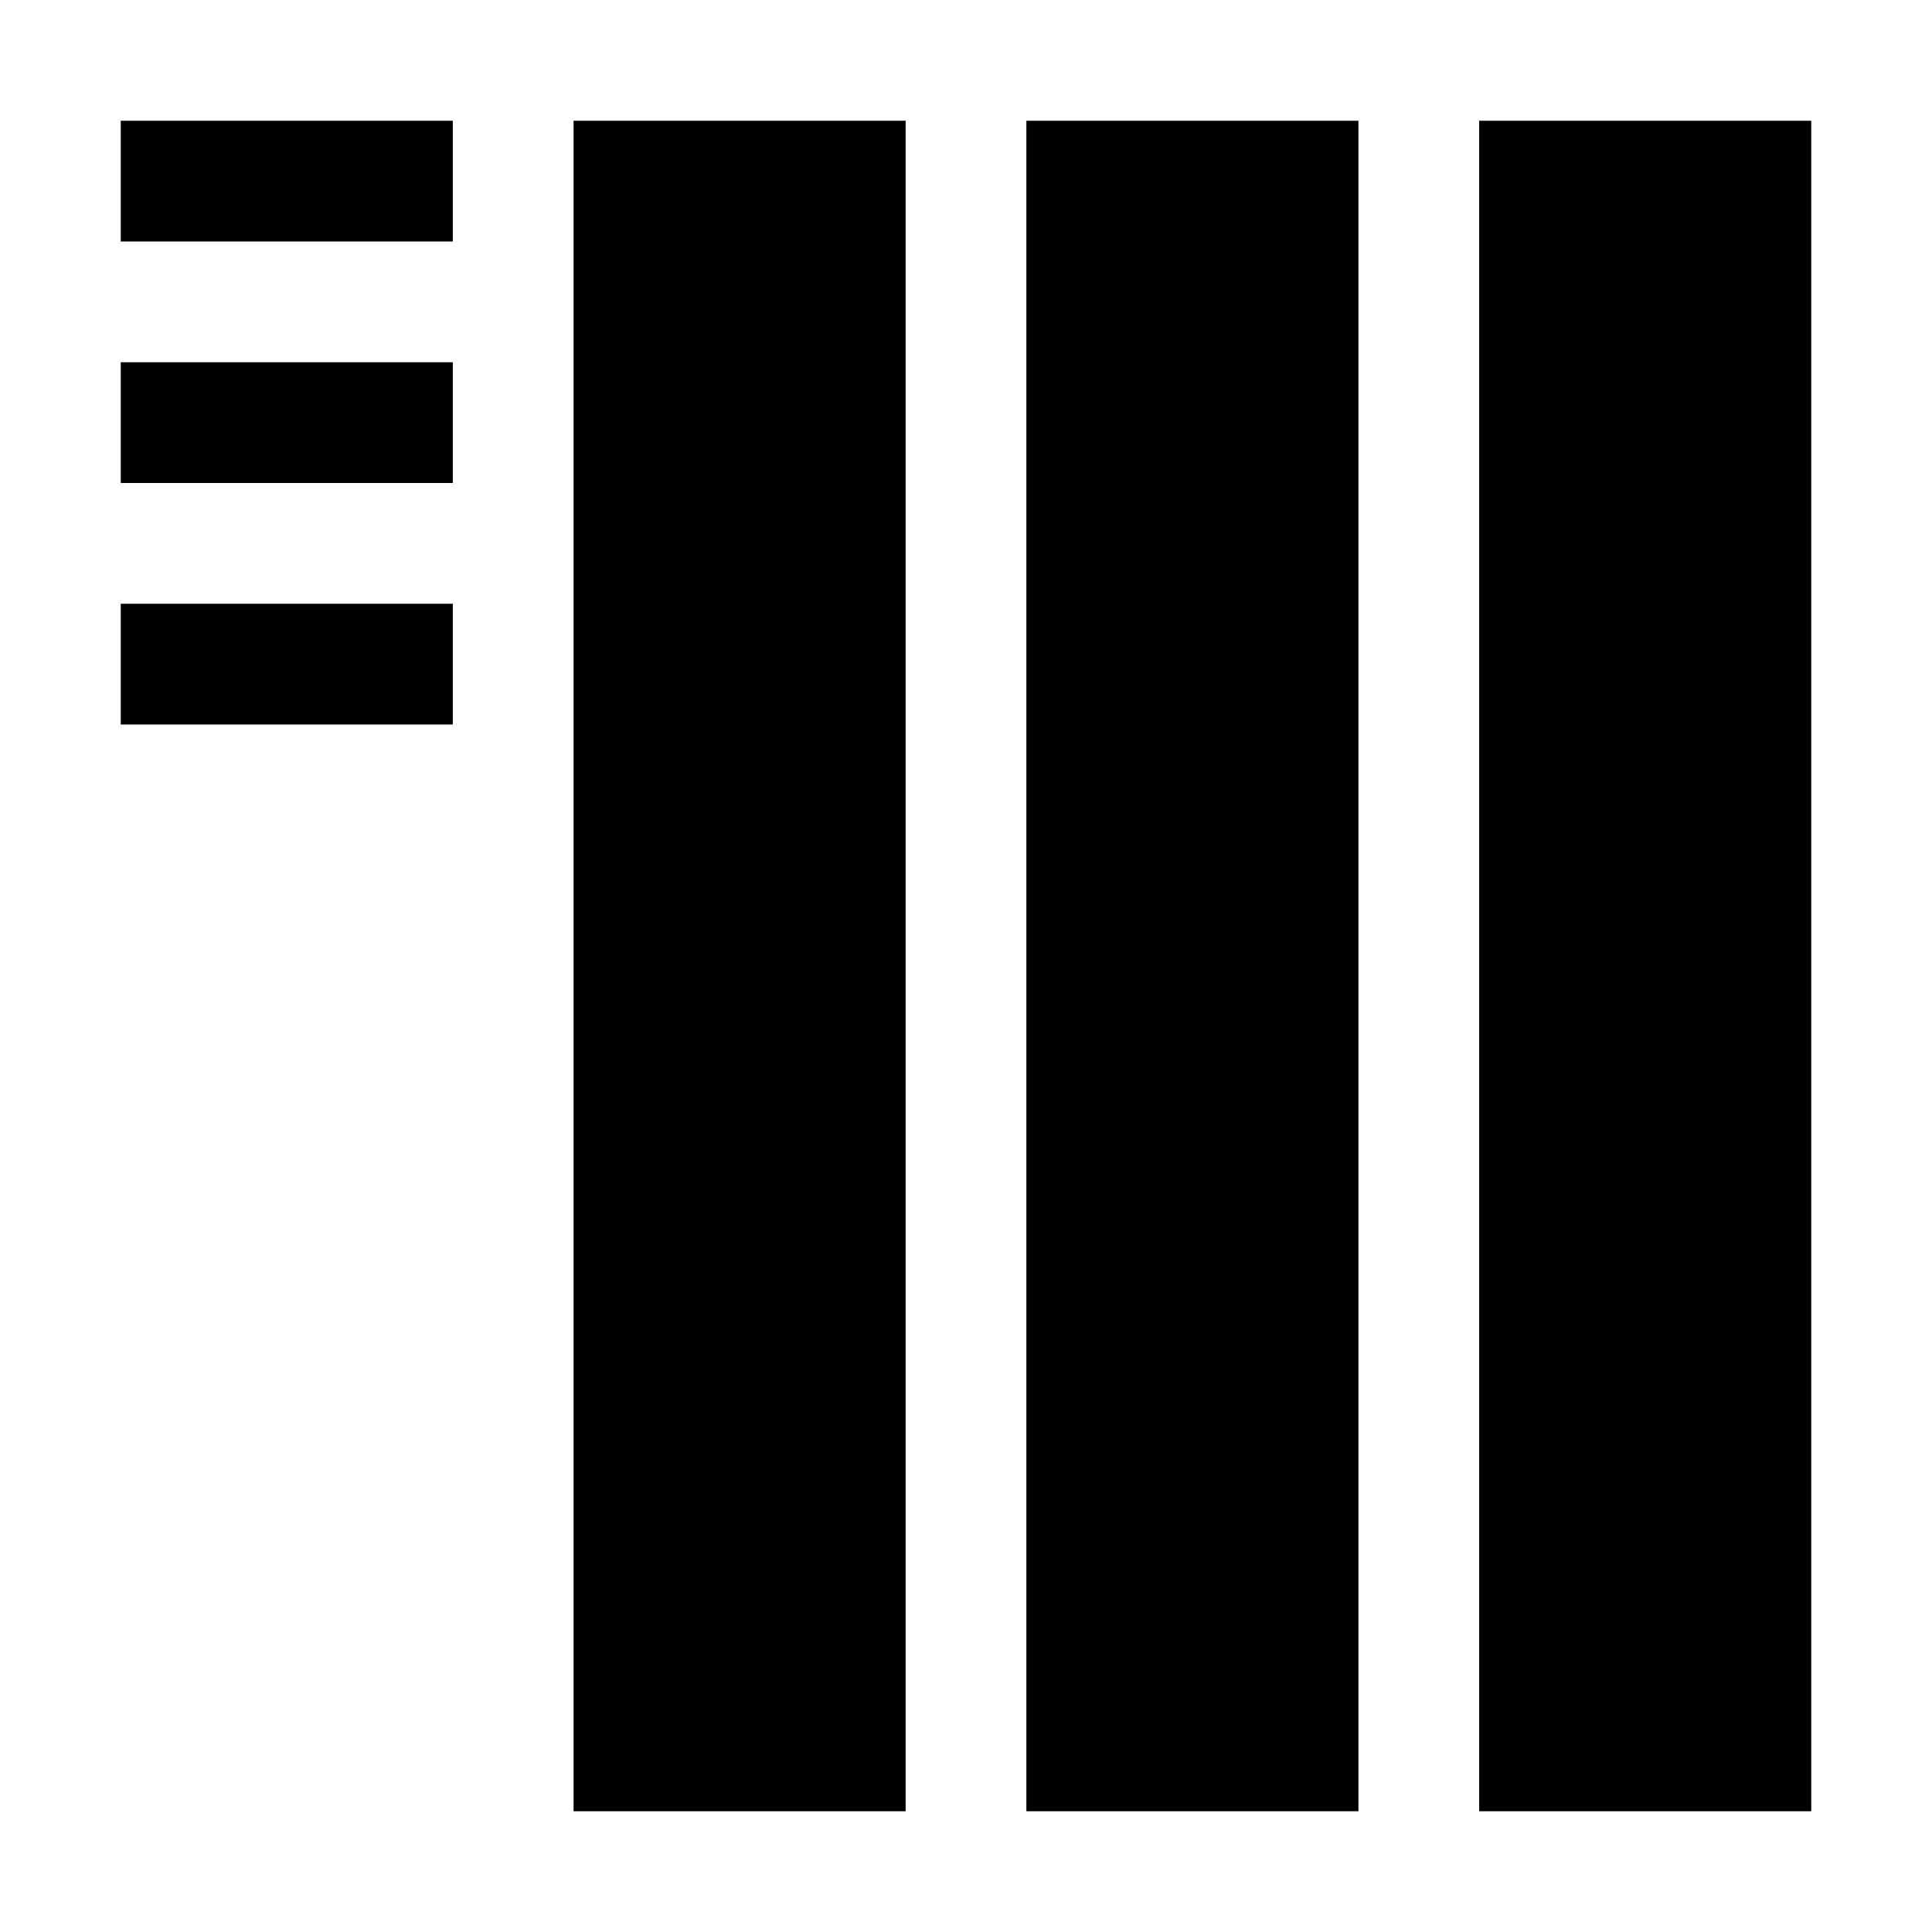 <!-- Generated by IcoMoon.io -->
<svg version="1.1" xmlns="http://www.w3.org/2000/svg" width="32" height="32" viewBox="0 0 32 32">
<title>l-menu-cols-3</title>
<path d="M2 2h5.5v2h-5.5v-2z"></path>
<path d="M2 6h5.5v2h-5.5v-2z"></path>
<path d="M2 10h5.5v2h-5.5v-2z"></path>
<path d="M9.5 2h5.5v28h-5.5v-28z"></path>
<path d="M17 2h5.5v28h-5.5v-28z"></path>
<path d="M24.5 2h5.5v28h-5.5v-28z"></path>
</svg>
